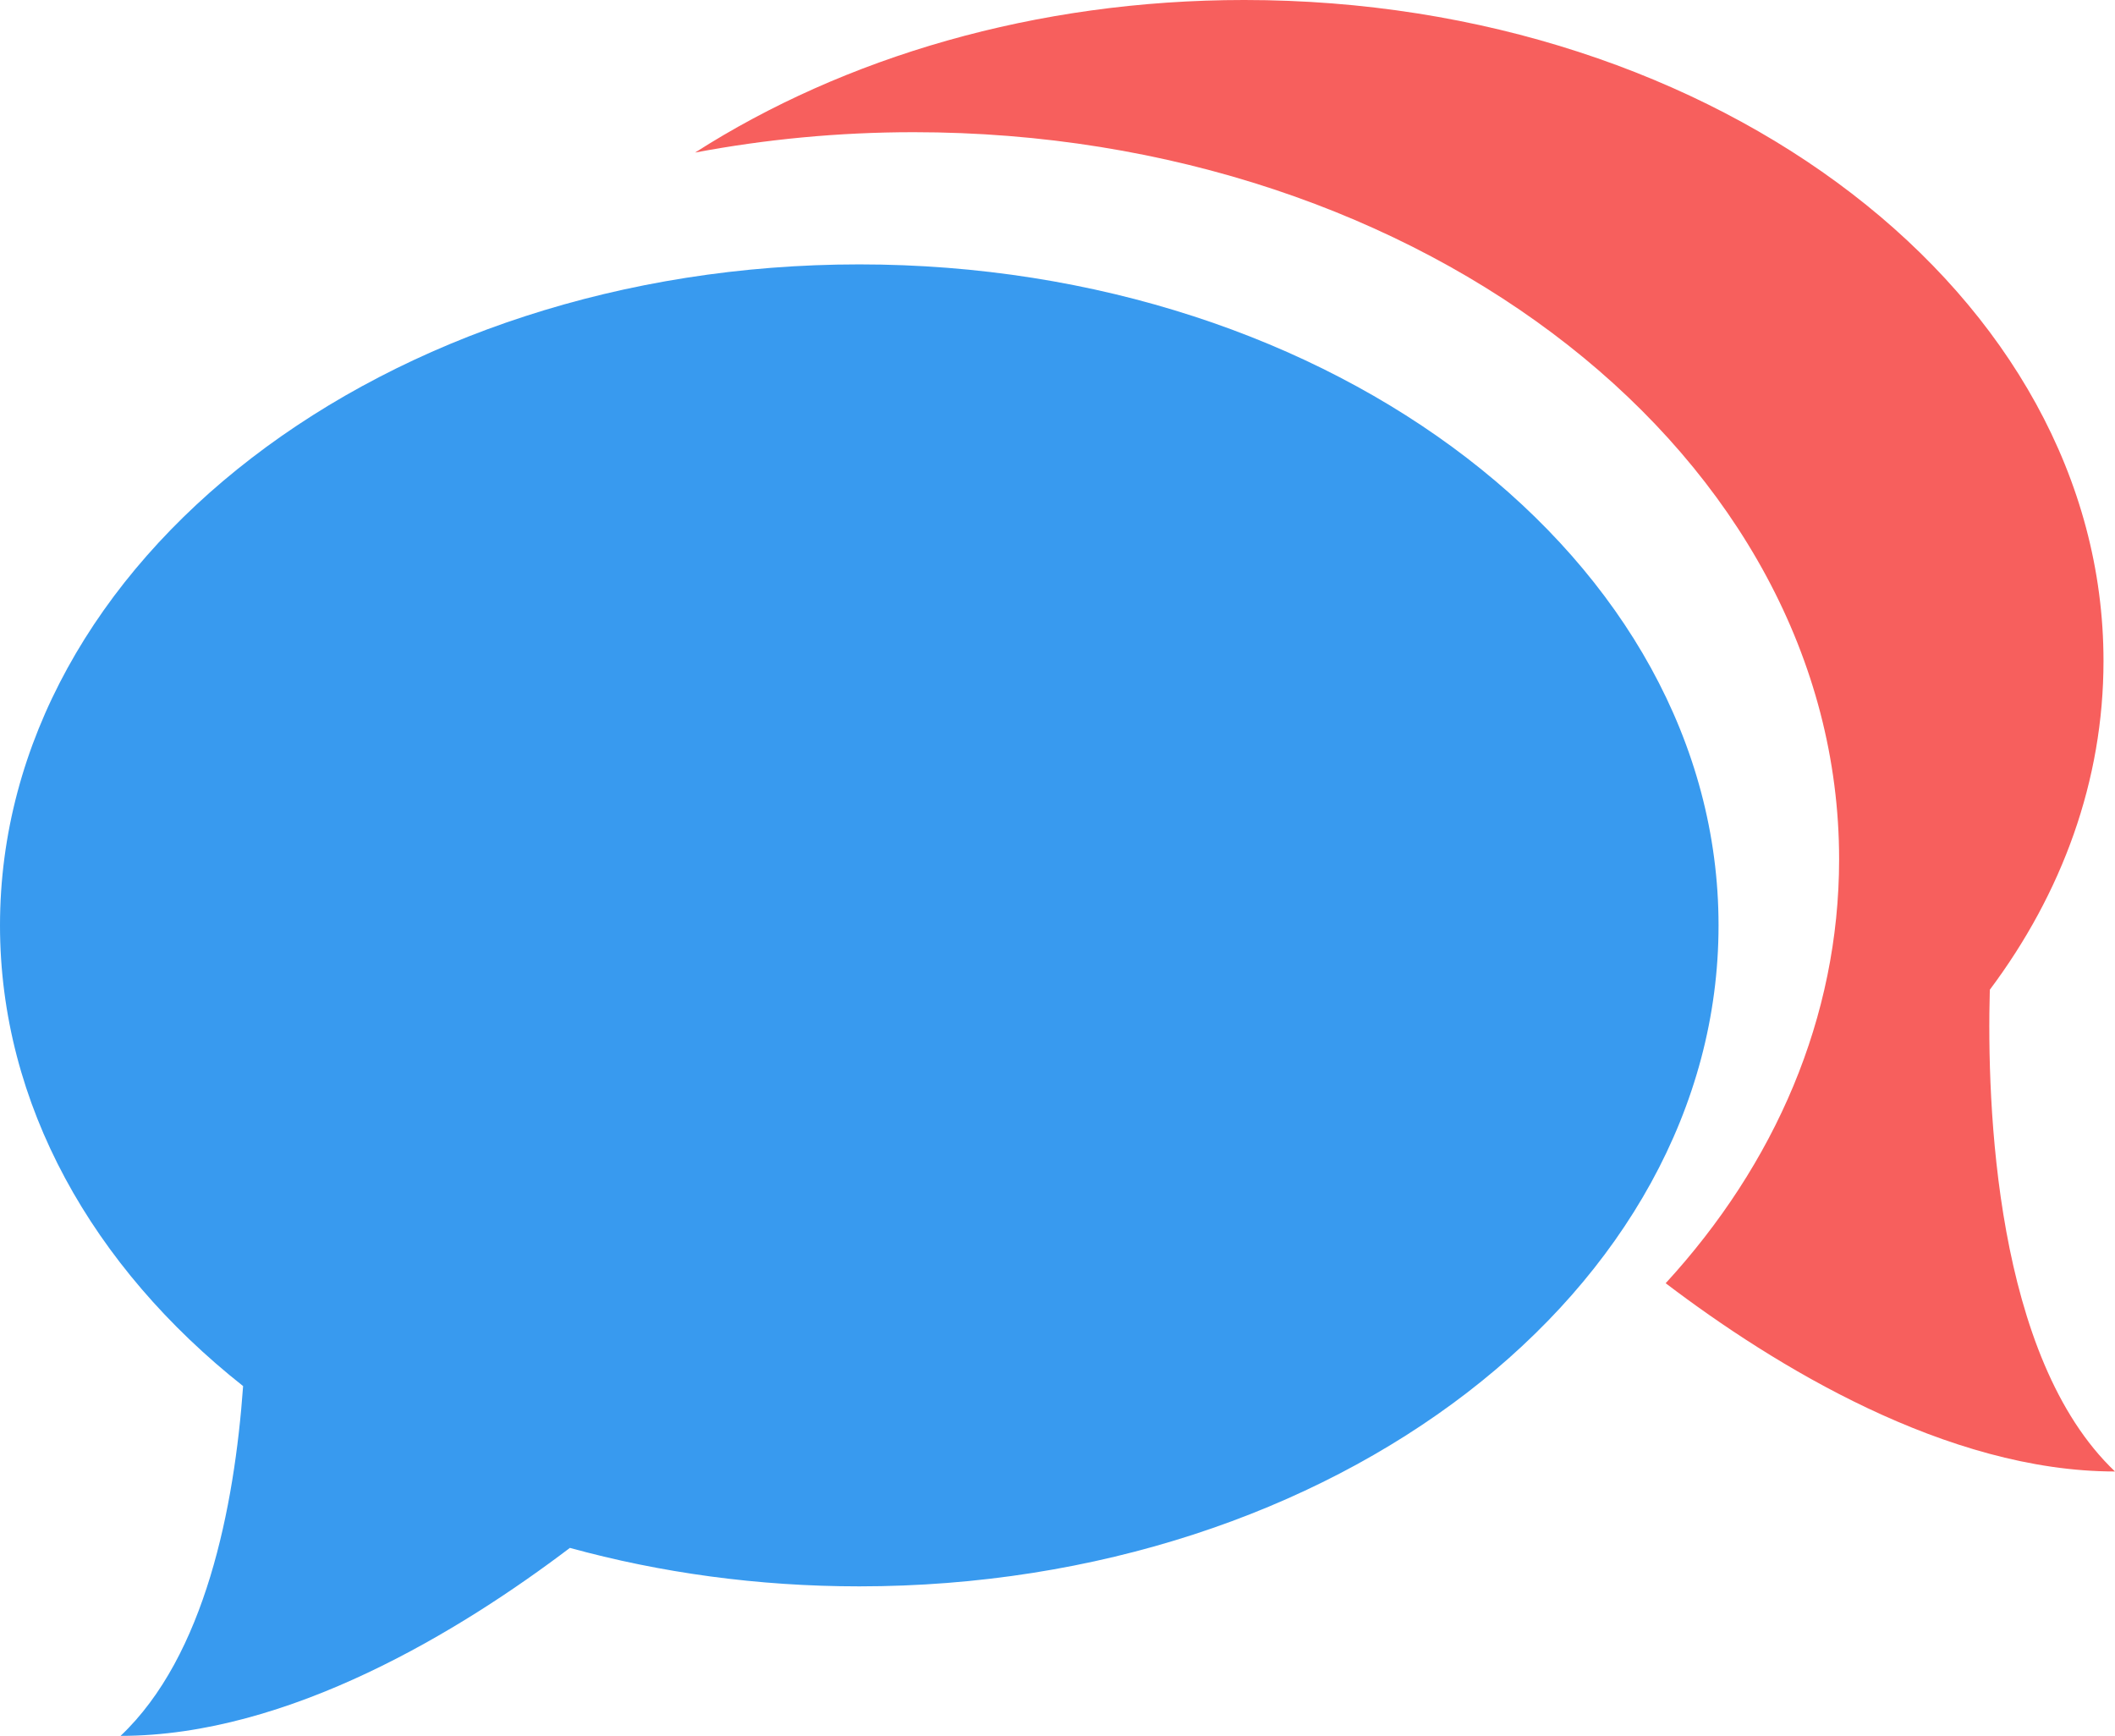 <?xml version="1.0" encoding="UTF-8" standalone="no"?>
<svg
   xmlns:dc="http://purl.org/dc/elements/1.1/"
   xmlns:cc="http://creativecommons.org/ns#"
   xmlns:rdf="http://www.w3.org/1999/02/22-rdf-syntax-ns#"
   xmlns:svg="http://www.w3.org/2000/svg"
   xmlns="http://www.w3.org/2000/svg"
   xmlns:sodipodi="http://sodipodi.sourceforge.net/DTD/sodipodi-0.dtd"
   xmlns:inkscape="http://www.inkscape.org/namespaces/inkscape"
   width="15.999"
   height="13.131"
   version="1.1"
   id="svg3883"
   sodipodi:docname="logo-mini.svg"
   inkscape:version="0.92.4 (f8dce91, 2019-08-02)">
  <defs
     id="defs3887" />
  <sodipodi:namedview
     pagecolor="#ffffff"
     bordercolor="#666666"
     borderopacity="1"
     objecttolerance="10"
     gridtolerance="10"
     guidetolerance="10"
     inkscape:pageopacity="0"
     inkscape:pageshadow="2"
     inkscape:window-width="1855"
     inkscape:window-height="1056"
     id="namedview3885"
     showgrid="false"
     inkscape:zoom="44.9"
     inkscape:cx="4.6581993"
     inkscape:cy="3.6877929"
     inkscape:window-x="1985"
     inkscape:window-y="24"
     inkscape:window-maximized="1"
     inkscape:current-layer="svg3883"
     fit-margin-top="0"
     fit-margin-left="0"
     fit-margin-right="0"
     fit-margin-bottom="0" />
  <g
     id="g3881">
    <g
       id="g3893"
       transform="translate(0,-1.478)">
      <path
         style="fill:#389AEF;fill-opacity:1"
         inkscape:connector-curvature="0"
         d="m 6.5,3.478 c -3.59,0 -6.5,2.238 -6.5,5 0,1.354 0.701,2.585 1.839,3.485 -0.066,0.918 -0.287,2.041 -0.927,2.646 1.274,0 2.576,-0.798 3.399,-1.422 0.684,0.188 1.42,0.291 2.189,0.291 3.59,0 6.5,-2.237 6.5,-5 0,-2.762 -2.91,-5 -6.5,-5 z"
         id="svg_3" />
      <path
         style="fill:#F75F5D;fill-opacity:1"
         inkscape:connector-curvature="0"
         d="m 15.052,8.965 c 0.547,-0.731 0.86,-1.581 0.86,-2.487 0,-2.762 -2.91,-5 -6.5,-5 -1.58,0 -3.028,0.434 -4.154,1.154 0.53,-0.1 1.084,-0.154 1.654,-0.154 3.866,0 7,2.463 7,5.5 0,1.197 -0.485,2.306 -1.312,3.207 0.821,0.624 2.125,1.424 3.399,1.424 -0.906,-0.86 -0.971,-2.766 -0.947,-3.644 z"
         id="svg_4" />
    </g>
  </g>
</svg>
